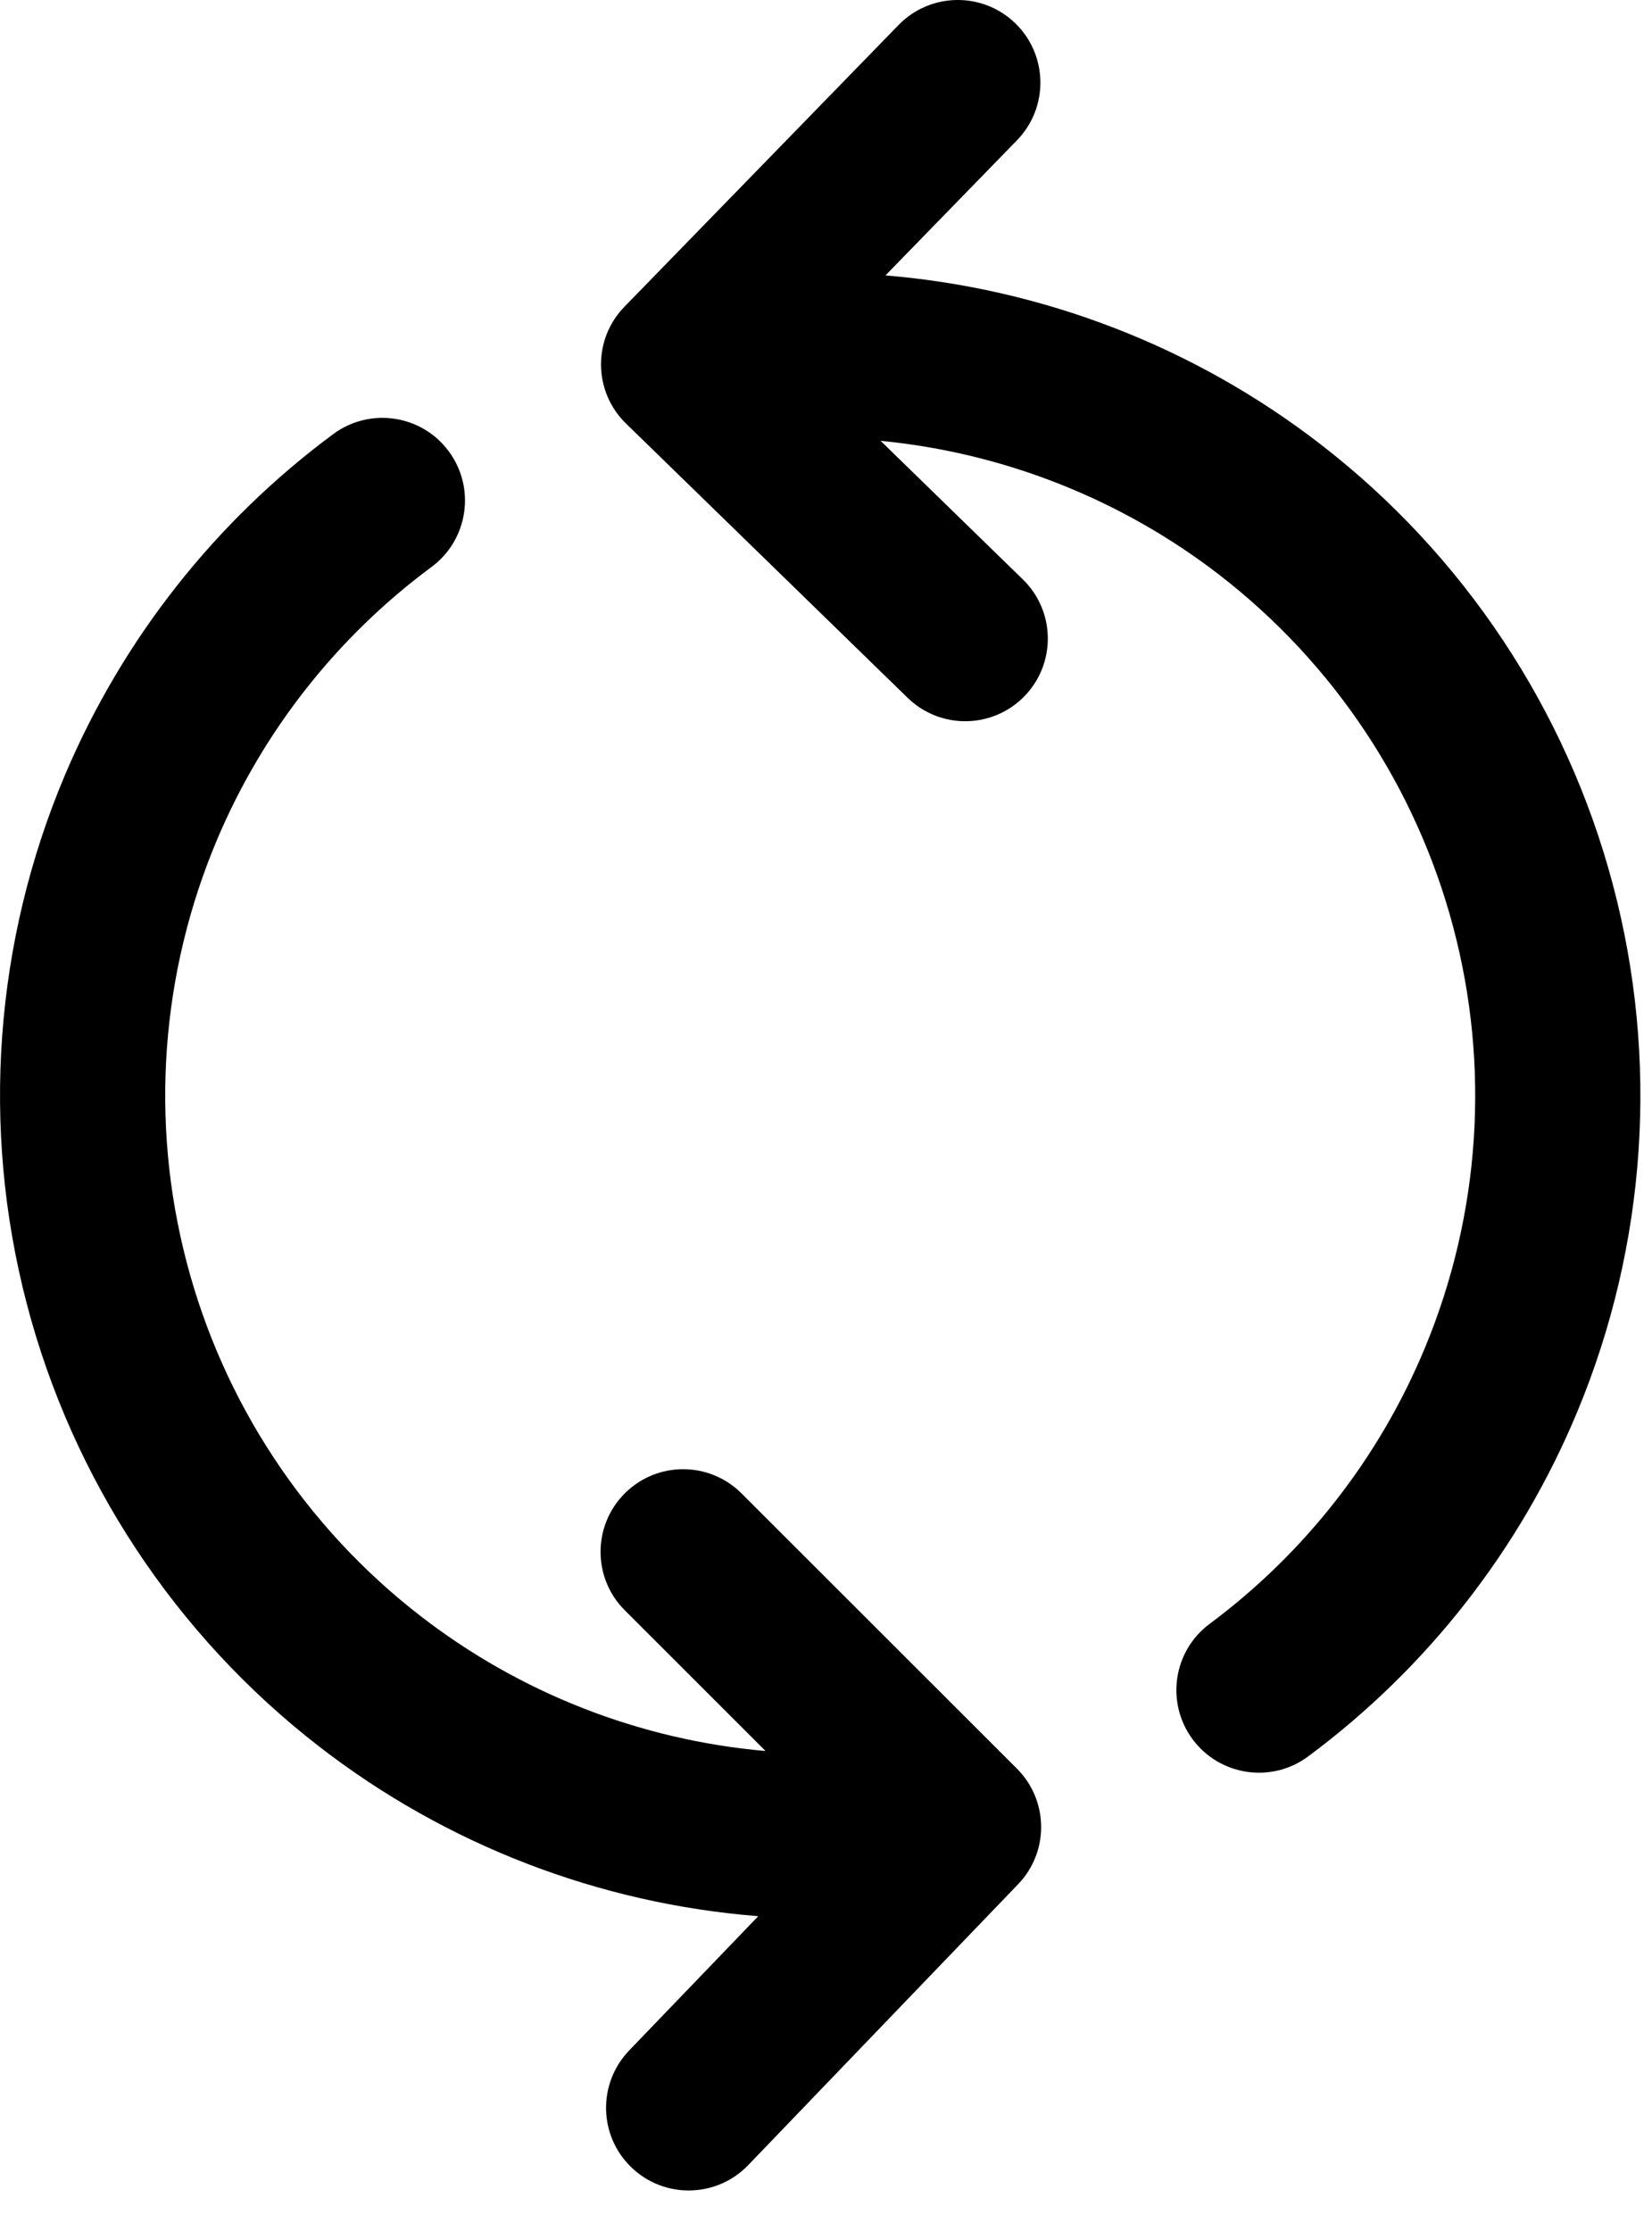 <svg width="20" height="27" viewBox="0 0 20 27" fill="none" xmlns="http://www.w3.org/2000/svg">
<path fill-rule="evenodd" clip-rule="evenodd" d="M17.592 11.215C18.042 12.906 17.922 14.698 17.25 16.314C16.697 17.646 15.794 18.797 14.646 19.651C14.202 19.98 14.11 20.607 14.439 21.05C14.768 21.493 15.395 21.586 15.838 21.256C17.276 20.189 18.405 18.748 19.097 17.082C19.937 15.06 20.088 12.817 19.525 10.701C18.963 8.585 17.719 6.713 15.985 5.375C14.46 4.197 12.63 3.491 10.72 3.333L12.312 1.698C12.697 1.302 12.689 0.669 12.293 0.283C11.897 -0.102 11.264 -0.093 10.879 0.302L7.56 3.712C7.174 4.108 7.183 4.741 7.579 5.126L10.988 8.445C11.384 8.83 12.017 8.822 12.402 8.426C12.787 8.031 12.779 7.397 12.383 7.012L10.661 5.335C12.149 5.479 13.572 6.039 14.763 6.958C16.148 8.028 17.143 9.524 17.592 11.215ZM12.325 22.804C12.703 22.412 12.697 21.789 12.311 21.404L8.977 18.073C8.586 17.683 7.953 17.683 7.563 18.074C7.173 18.465 7.173 19.098 7.564 19.488L9.268 21.191C7.75 21.058 6.296 20.492 5.084 19.552C3.695 18.476 2.701 16.97 2.258 15.269C1.814 13.569 1.946 11.77 2.632 10.152C3.189 8.838 4.087 7.703 5.225 6.861C5.668 6.532 5.762 5.906 5.433 5.462C5.105 5.018 4.479 4.925 4.035 5.253C2.611 6.307 1.488 7.727 0.79 9.371C-0.068 11.395 -0.232 13.647 0.323 15.774C0.878 17.902 2.121 19.786 3.859 21.133C5.398 22.326 7.249 23.038 9.18 23.19L7.616 24.816C7.234 25.215 7.246 25.848 7.644 26.23C8.042 26.613 8.675 26.601 9.058 26.203L12.325 22.804Z" fill="black"/>
</svg>
